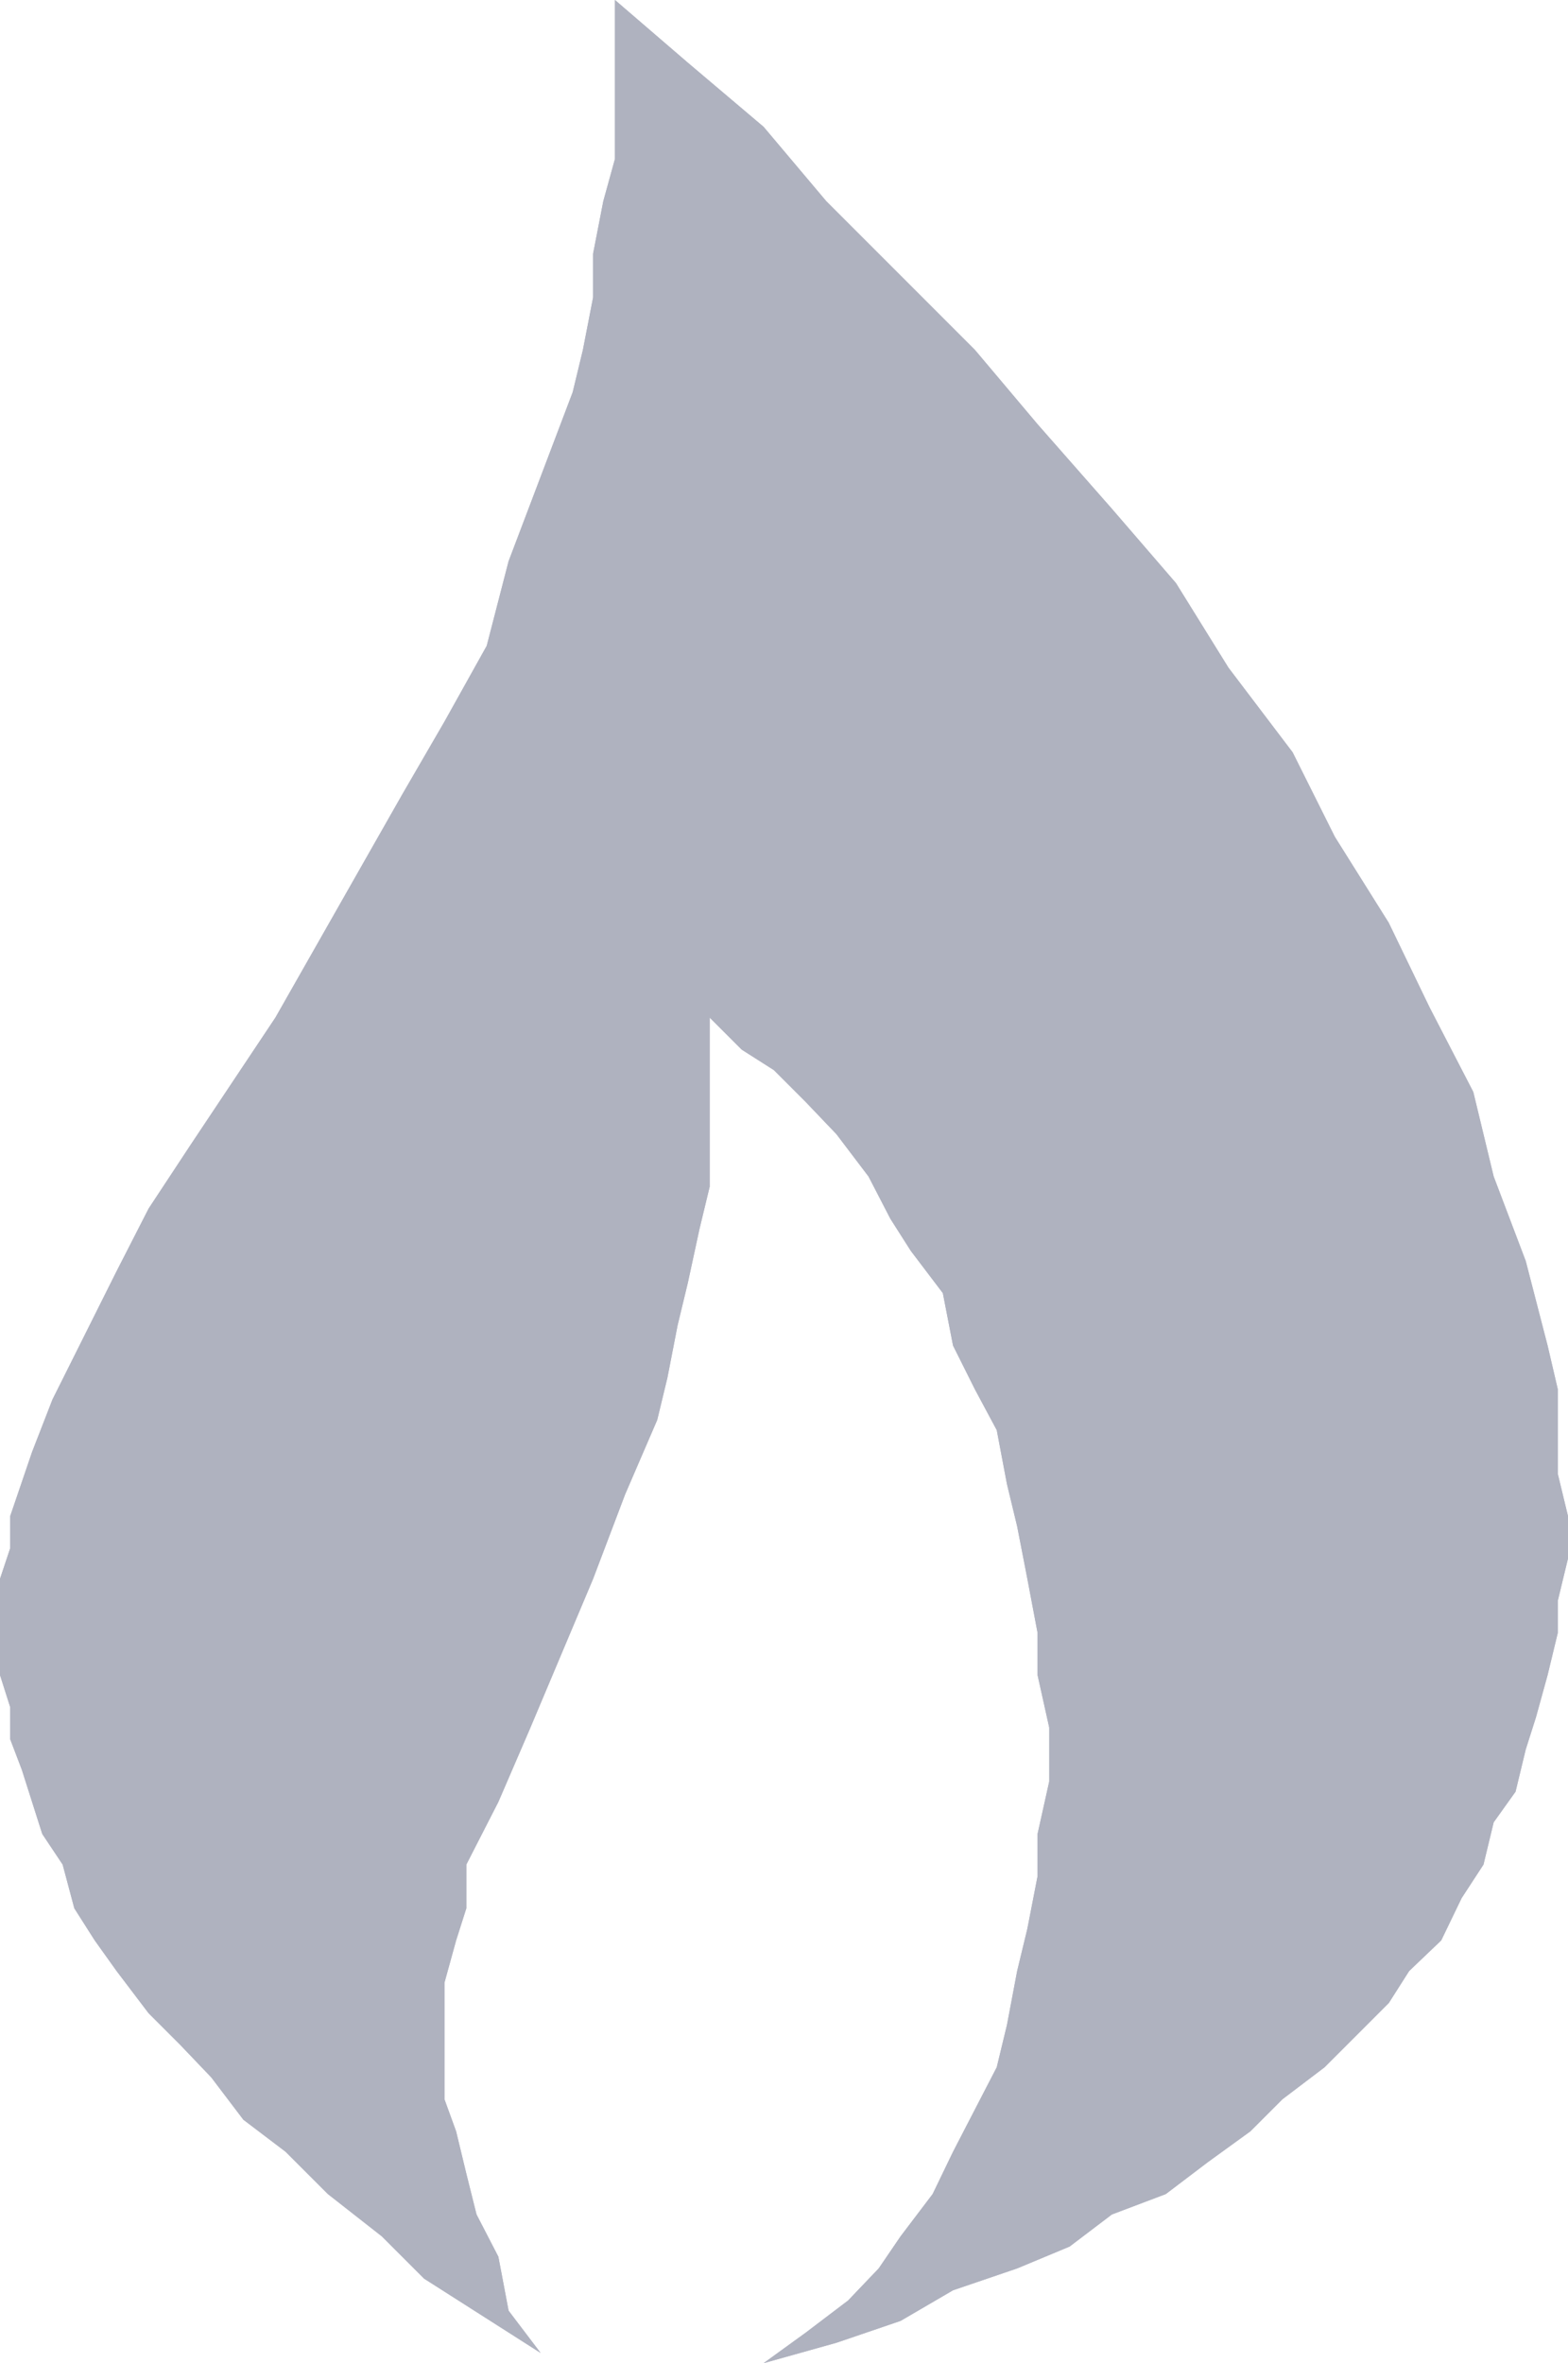 <svg xmlns="http://www.w3.org/2000/svg" viewBox="0 0 10.76 16.21">
  <title>fire-icon</title>
  <g id="Слой_2" data-name="Слой 2">
    <g id="Слой_10" data-name="Слой 10">
      <g style="opacity: 0.5">
        <polygon points="4.22 0 4.22 0 4.22 0.36 4.22 0.73 4.22 1.09 4.14 1.38 4.07 1.74 4.07 2.04 4 2.4 3.93 2.69 3.71 3.27 3.49 3.85 3.34 4.43 3.05 4.95 2.76 5.45 2.47 5.96 1.89 6.98 1.31 7.85 1.02 8.29 0.8 8.72 0.58 9.16 0.36 9.6 0.22 9.96 0.07 10.4 0.07 10.62 0 10.83 0 11.05 0 11.27 0 11.49 0.07 11.71 0.07 11.93 0.15 12.14 0.22 12.36 0.29 12.58 0.43 12.79 0.51 13.09 0.65 13.31 0.8 13.52 1.02 13.81 1.24 14.03 1.45 14.25 1.67 14.54 1.96 14.76 2.25 15.05 2.62 15.34 2.91 15.63 3.71 16.14 3.71 16.14 3.49 15.85 3.42 15.48 3.27 15.19 3.2 14.91 3.13 14.62 3.05 14.4 3.05 14.1 3.05 13.89 3.05 13.6 3.13 13.31 3.2 13.09 3.2 12.79 3.42 12.36 3.64 11.85 4.07 10.83 4.29 10.25 4.51 9.74 4.58 9.45 4.65 9.09 4.72 8.8 4.8 8.43 4.87 8.14 4.87 7.78 4.87 7.34 4.87 6.98 4.87 6.98 5.09 7.2 5.31 7.34 5.53 7.56 5.74 7.78 5.96 8.07 6.11 8.36 6.25 8.58 6.47 8.87 6.54 9.23 6.69 9.53 6.84 9.81 6.91 10.18 6.98 10.47 7.05 10.83 7.12 11.2 7.12 11.49 7.2 11.85 7.2 12.22 7.12 12.58 7.12 12.87 7.05 13.23 6.98 13.52 6.91 13.89 6.84 14.18 6.69 14.47 6.54 14.76 6.4 15.05 6.18 15.34 6.03 15.56 5.82 15.78 5.53 16 5.24 16.21 5.24 16.21 5.74 16.07 6.18 15.92 6.54 15.71 6.98 15.56 7.34 15.41 7.63 15.19 8 15.05 8.29 14.83 8.58 14.62 8.8 14.4 9.09 14.18 9.31 13.96 9.53 13.74 9.67 13.52 9.89 13.31 10.03 13.02 10.18 12.79 10.25 12.5 10.4 12.29 10.47 12 10.54 11.78 10.62 11.49 10.69 11.2 10.69 10.98 10.76 10.69 10.76 10.4 10.69 10.11 10.69 9.81 10.69 9.53 10.62 9.23 10.47 8.65 10.25 8.07 10.11 7.49 9.81 6.91 9.53 6.33 9.16 5.74 8.87 5.16 8.43 4.58 8.07 4 7.63 3.49 7.12 2.91 6.69 2.4 6.18 1.89 5.67 1.38 5.24 0.87 4.72 0.43 4.22 0 4.22 0" style="fill: #606580;fill-rule: evenodd"/>
        <polygon points="4.22 0 4.22 0 4.22 0.36 4.22 0.73 4.22 1.09 4.14 1.38 4.07 1.74 4.07 2.04 4 2.4 3.93 2.69 3.71 3.27 3.49 3.85 3.34 4.43 3.05 4.95 2.76 5.45 2.47 5.96 1.89 6.98 1.31 7.85 1.02 8.29 0.8 8.72 0.58 9.16 0.36 9.6 0.22 9.96 0.07 10.4 0.07 10.62 0 10.83 0 11.05 0 11.27 0 11.49 0.07 11.71 0.07 11.93 0.15 12.14 0.22 12.36 0.29 12.58 0.43 12.79 0.51 13.09 0.65 13.31 0.8 13.52 1.02 13.81 1.24 14.03 1.45 14.25 1.67 14.54 1.96 14.76 2.25 15.05 2.62 15.34 2.91 15.63 3.71 16.14 3.71 16.14 3.49 15.85 3.42 15.48 3.27 15.19 3.2 14.91 3.13 14.62 3.05 14.4 3.05 14.1 3.05 13.89 3.05 13.6 3.13 13.31 3.2 13.09 3.2 12.79 3.42 12.36 3.64 11.85 4.07 10.83 4.29 10.25 4.51 9.74 4.58 9.45 4.65 9.09 4.72 8.8 4.8 8.43 4.87 8.14 4.87 7.78 4.87 7.34 4.87 6.98 4.87 6.98 5.09 7.2 5.31 7.34 5.53 7.56 5.74 7.78 5.96 8.07 6.11 8.36 6.25 8.58 6.47 8.87 6.54 9.23 6.69 9.53 6.84 9.81 6.91 10.18 6.98 10.47 7.05 10.83 7.12 11.2 7.12 11.49 7.2 11.85 7.2 12.22 7.12 12.58 7.12 12.87 7.05 13.23 6.98 13.52 6.91 13.89 6.84 14.18 6.69 14.47 6.54 14.76 6.4 15.05 6.18 15.34 6.03 15.56 5.82 15.78 5.53 16 5.24 16.21 5.24 16.21 5.74 16.07 6.18 15.92 6.54 15.71 6.98 15.56 7.34 15.41 7.63 15.19 8 15.05 8.29 14.83 8.58 14.62 8.8 14.4 9.09 14.18 9.31 13.96 9.53 13.74 9.67 13.52 9.89 13.31 10.03 13.02 10.18 12.79 10.25 12.5 10.4 12.29 10.47 12 10.54 11.78 10.62 11.49 10.69 11.2 10.69 10.98 10.76 10.69 10.76 10.4 10.69 10.11 10.69 9.81 10.69 9.53 10.62 9.23 10.47 8.65 10.25 8.07 10.11 7.49 9.81 6.91 9.53 6.33 9.16 5.74 8.87 5.16 8.43 4.58 8.07 4 7.63 3.49 7.12 2.91 6.69 2.4 6.18 1.89 5.67 1.38 5.24 0.87 4.72 0.43 4.22 0 4.22 0" style="fill: #606580;fill-rule: evenodd"/>
      </g>
    </g>
  </g>
</svg>
